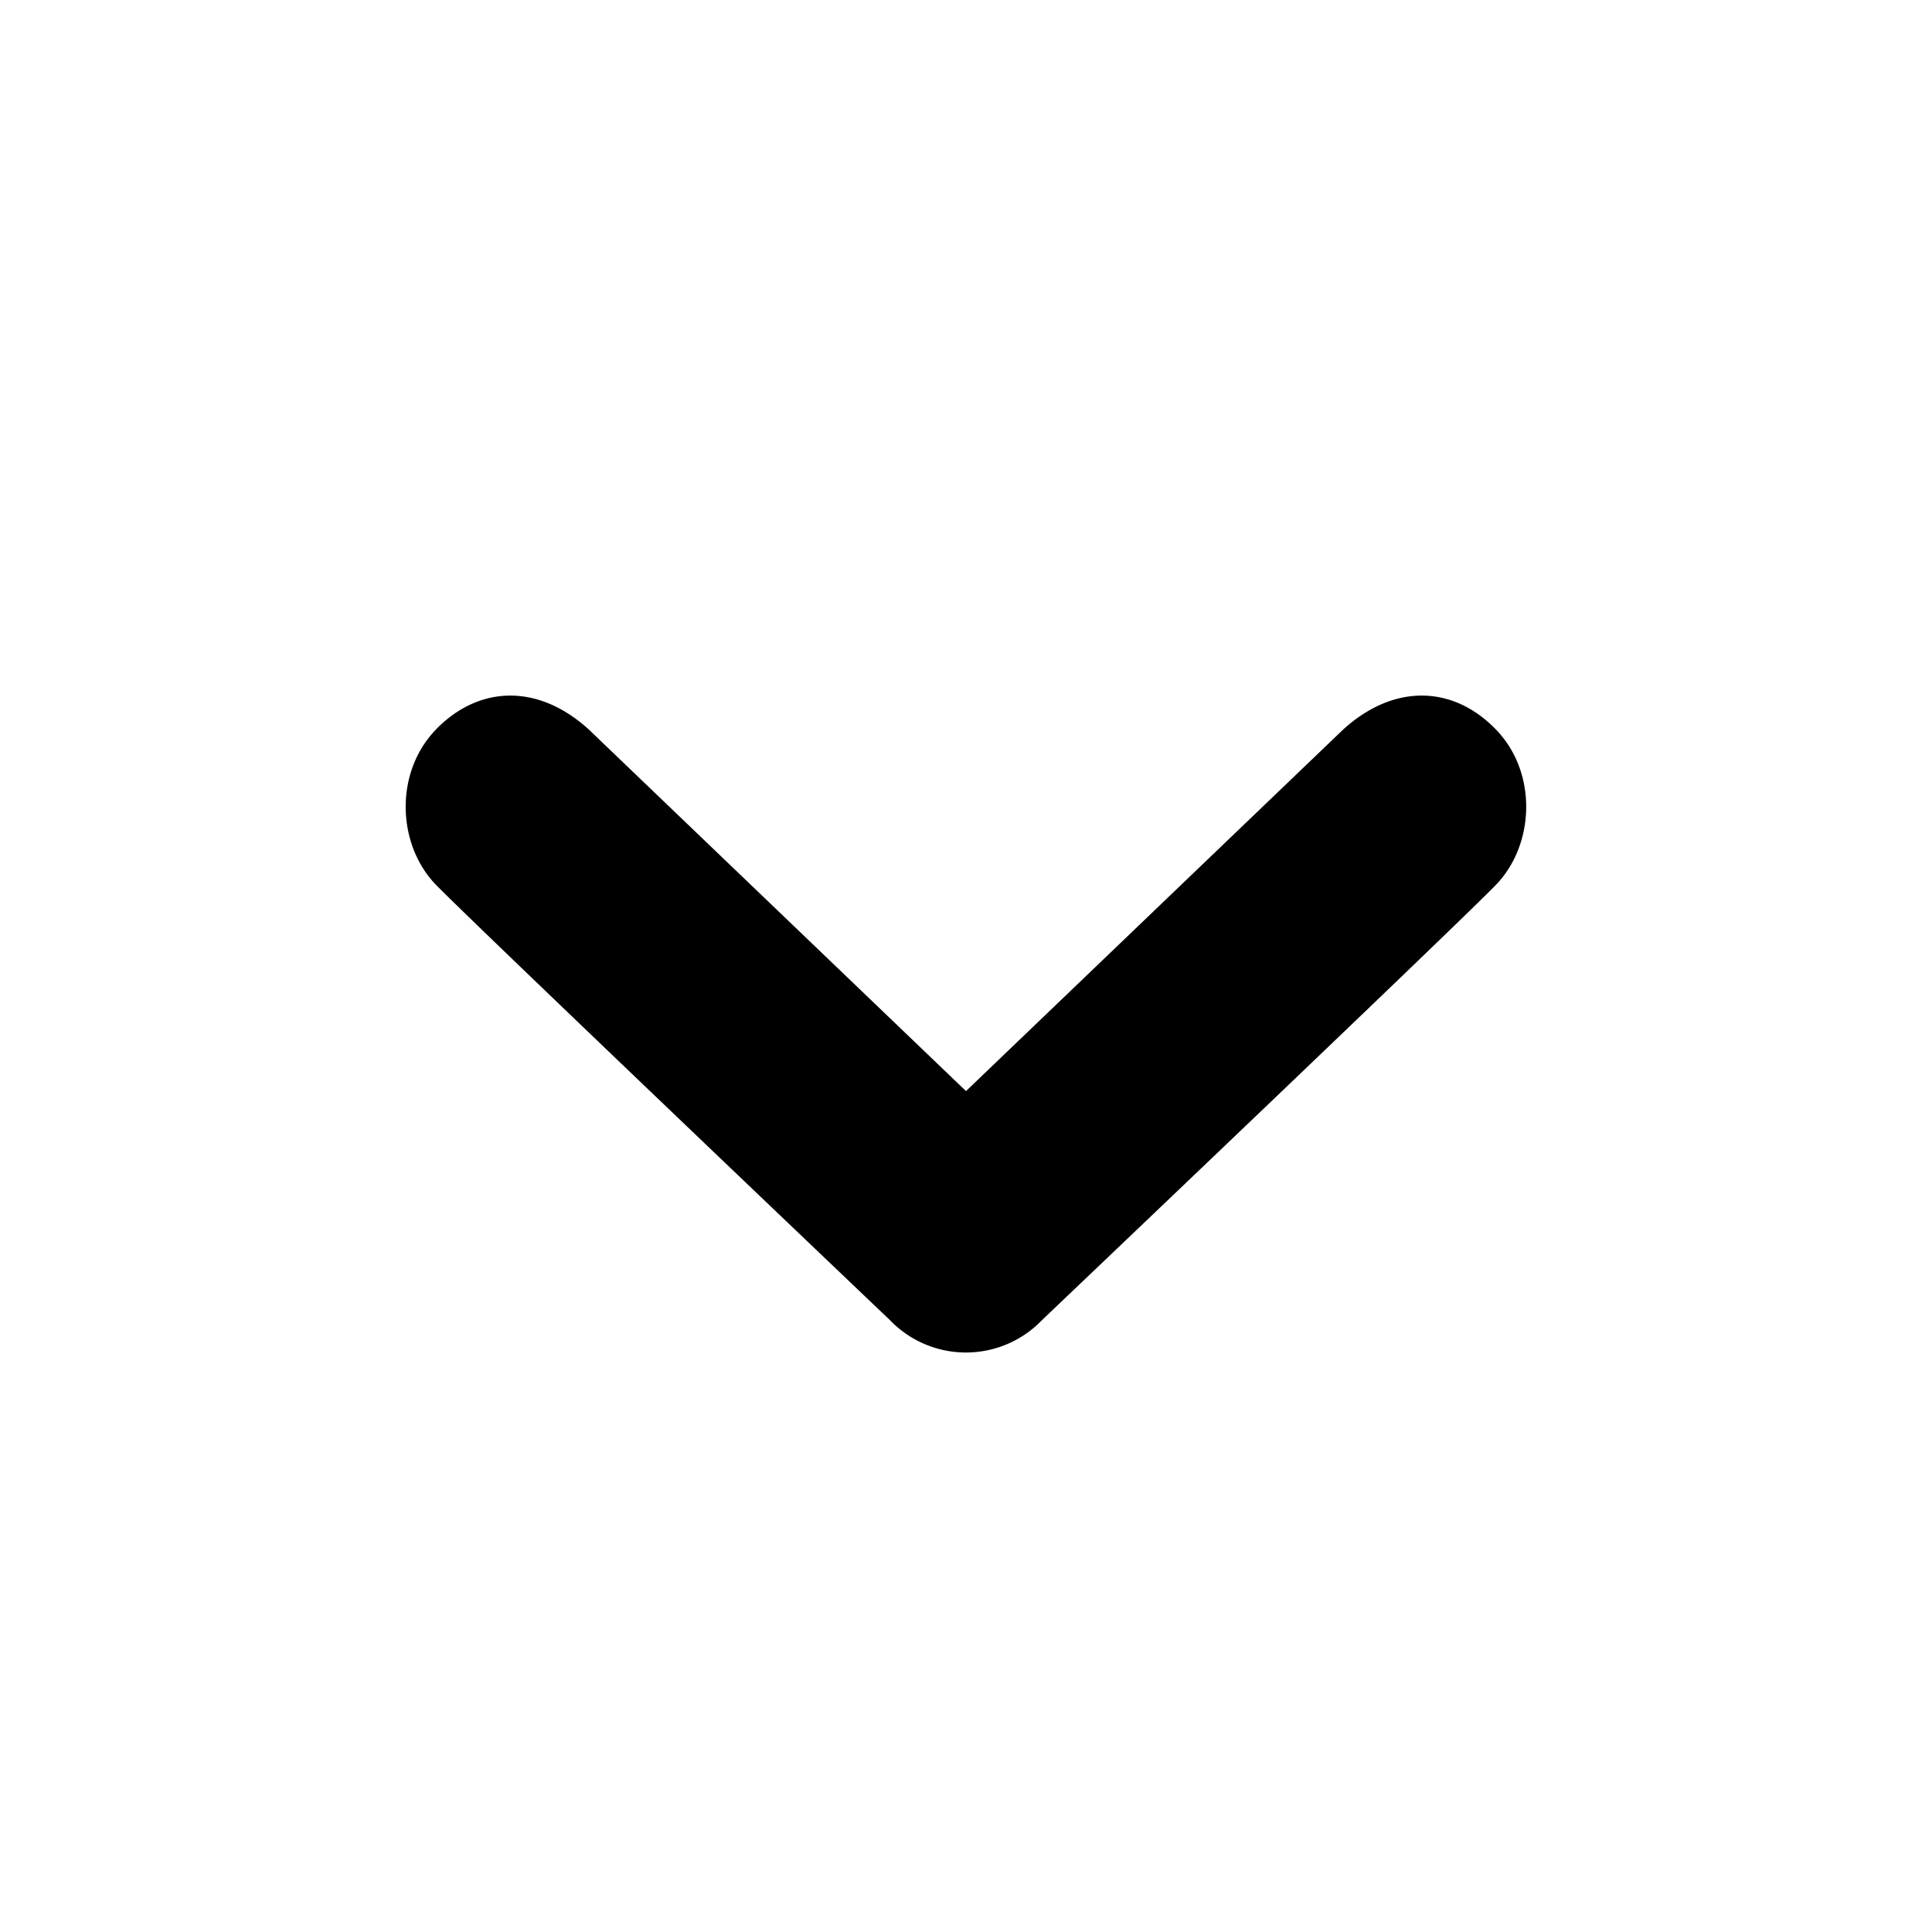 <svg xmlns="http://www.w3.org/2000/svg" viewBox="0 0 24 24"><path d="M5.419 9.058c.523-.535 1.252-.577 1.891 0L12 13.554l4.69-4.496c.64-.577 1.369-.535 1.889 0 .523.534.49 1.436 0 1.938-.487.502-5.634 5.402-5.634 5.402a1.31 1.31 0 01-1.891 0S5.91 11.497 5.42 10.996c-.491-.502-.523-1.404 0-1.938z"/></svg>
